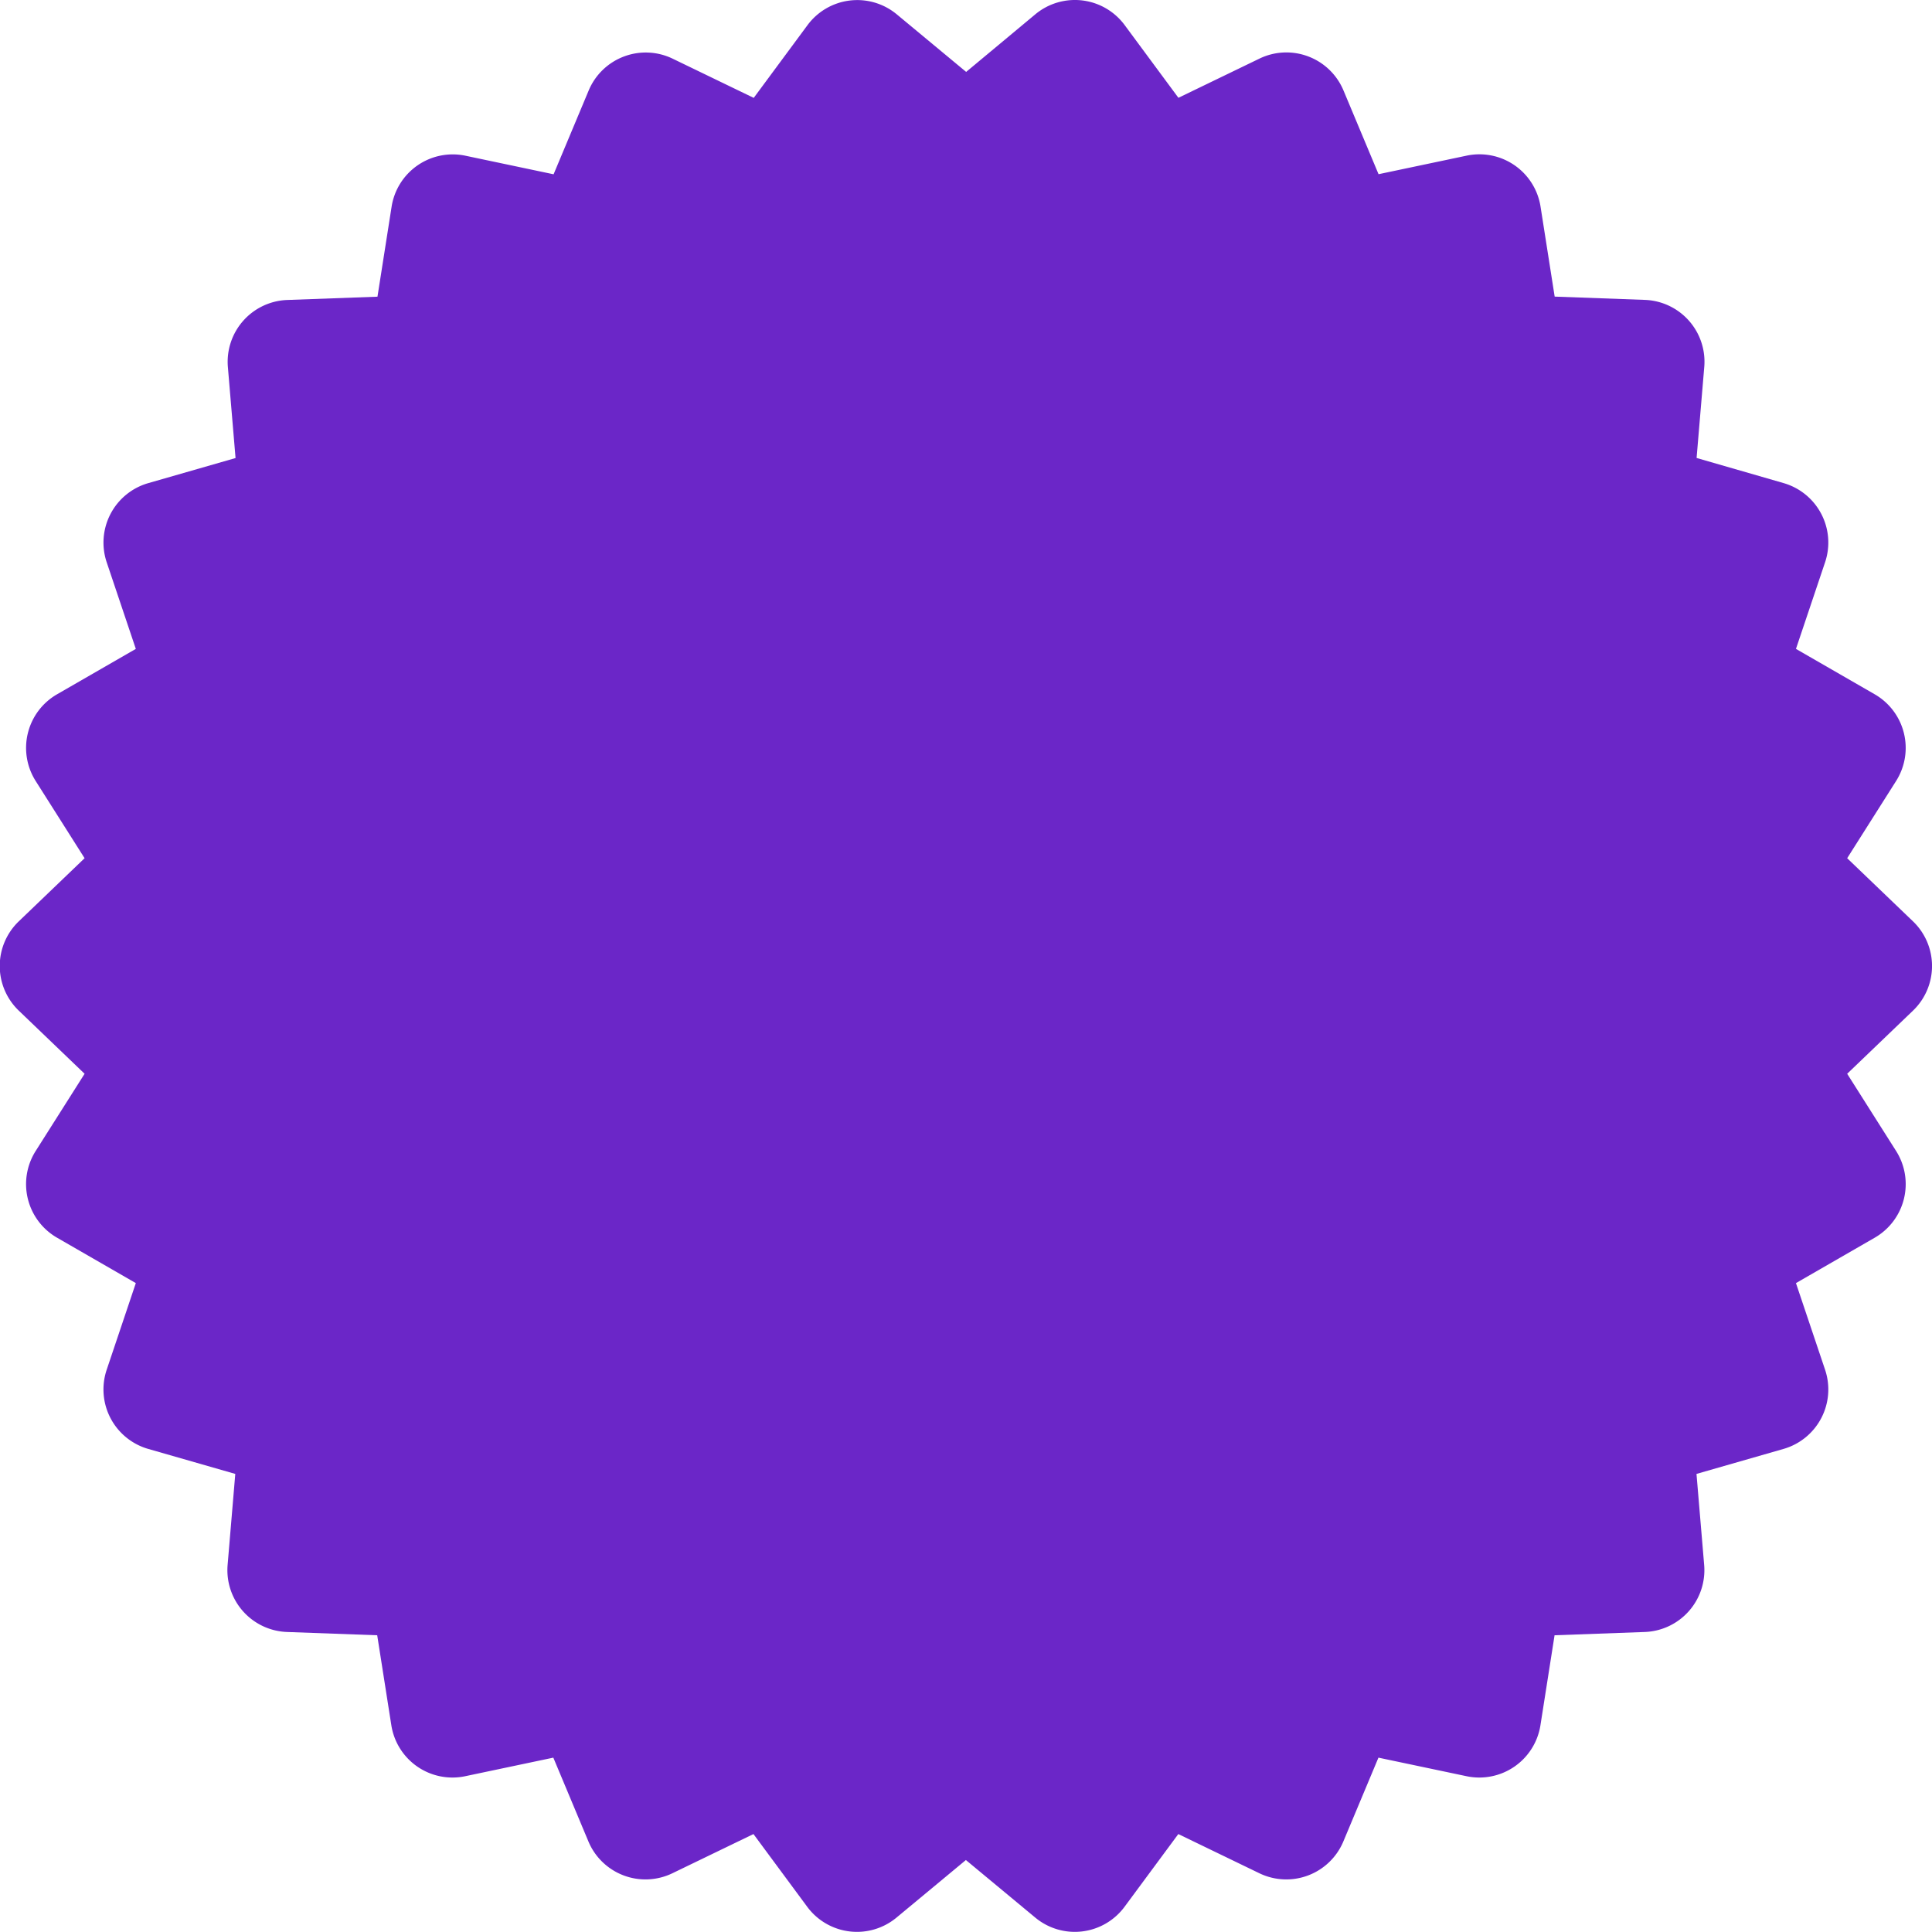 <svg xmlns="http://www.w3.org/2000/svg" width="93.659" height="93.657" viewBox="0 0 93.659 93.657"><defs><style>.a{fill:#6b26c8;}</style></defs><path class="a" d="M812.774,159.273a3,3,0,0,1,4.328.525l2.606,3.525,3.929-1.9a3,3,0,0,1,4.073,1.544l1.7,4.06,4.272-.9a3,3,0,0,1,3.581,2.471l.685,4.363,4.371.159a3,3,0,0,1,2.881,3.25l-.372,4.413L849.041,182a3,3,0,0,1,2.016,3.839l-1.412,4.2,3.817,2.2a3,3,0,0,1,1.037,4.205l-2.371,3.742,3.19,3.06a3,3,0,0,1,0,4.33l-3.19,3.06,2.371,3.742a3,3,0,0,1-1.037,4.206l-3.817,2.2,1.412,4.2a3,3,0,0,1-2.016,3.839l-4.218,1.211.372,4.413a3,3,0,0,1-2.881,3.25l-4.371.159-.685,4.363a3,3,0,0,1-3.581,2.47l-4.272-.9-1.7,4.06a3,3,0,0,1-4.073,1.544l-3.929-1.9-2.606,3.525a3,3,0,0,1-4.328.525l-3.364-2.791-3.364,2.791a3,3,0,0,1-4.328-.525l-2.606-3.525-3.929,1.9a3,3,0,0,1-4.073-1.544l-1.7-4.06-4.272.9a3,3,0,0,1-3.581-2.47l-.685-4.363-4.371-.159a3,3,0,0,1-2.881-3.25l.372-4.413-4.218-1.211a3,3,0,0,1-2.016-3.839l1.412-4.2-3.817-2.2a3,3,0,0,1-1.037-4.206l2.371-3.742-3.19-3.06a3,3,0,0,1,0-4.33l3.19-3.06-2.371-3.742a3,3,0,0,1,1.037-4.205l3.817-2.2-1.412-4.2A3,3,0,0,1,769.779,182L774,180.787l-.372-4.413a3,3,0,0,1,2.881-3.25l4.371-.159.685-4.363a3,3,0,0,1,3.581-2.471l4.272.9,1.7-4.06a3,3,0,0,1,4.073-1.544l3.929,1.9,2.606-3.525a3,3,0,0,1,4.328-.525l3.364,2.791Z" transform="translate(-762.581 -158.582)"/></svg>
